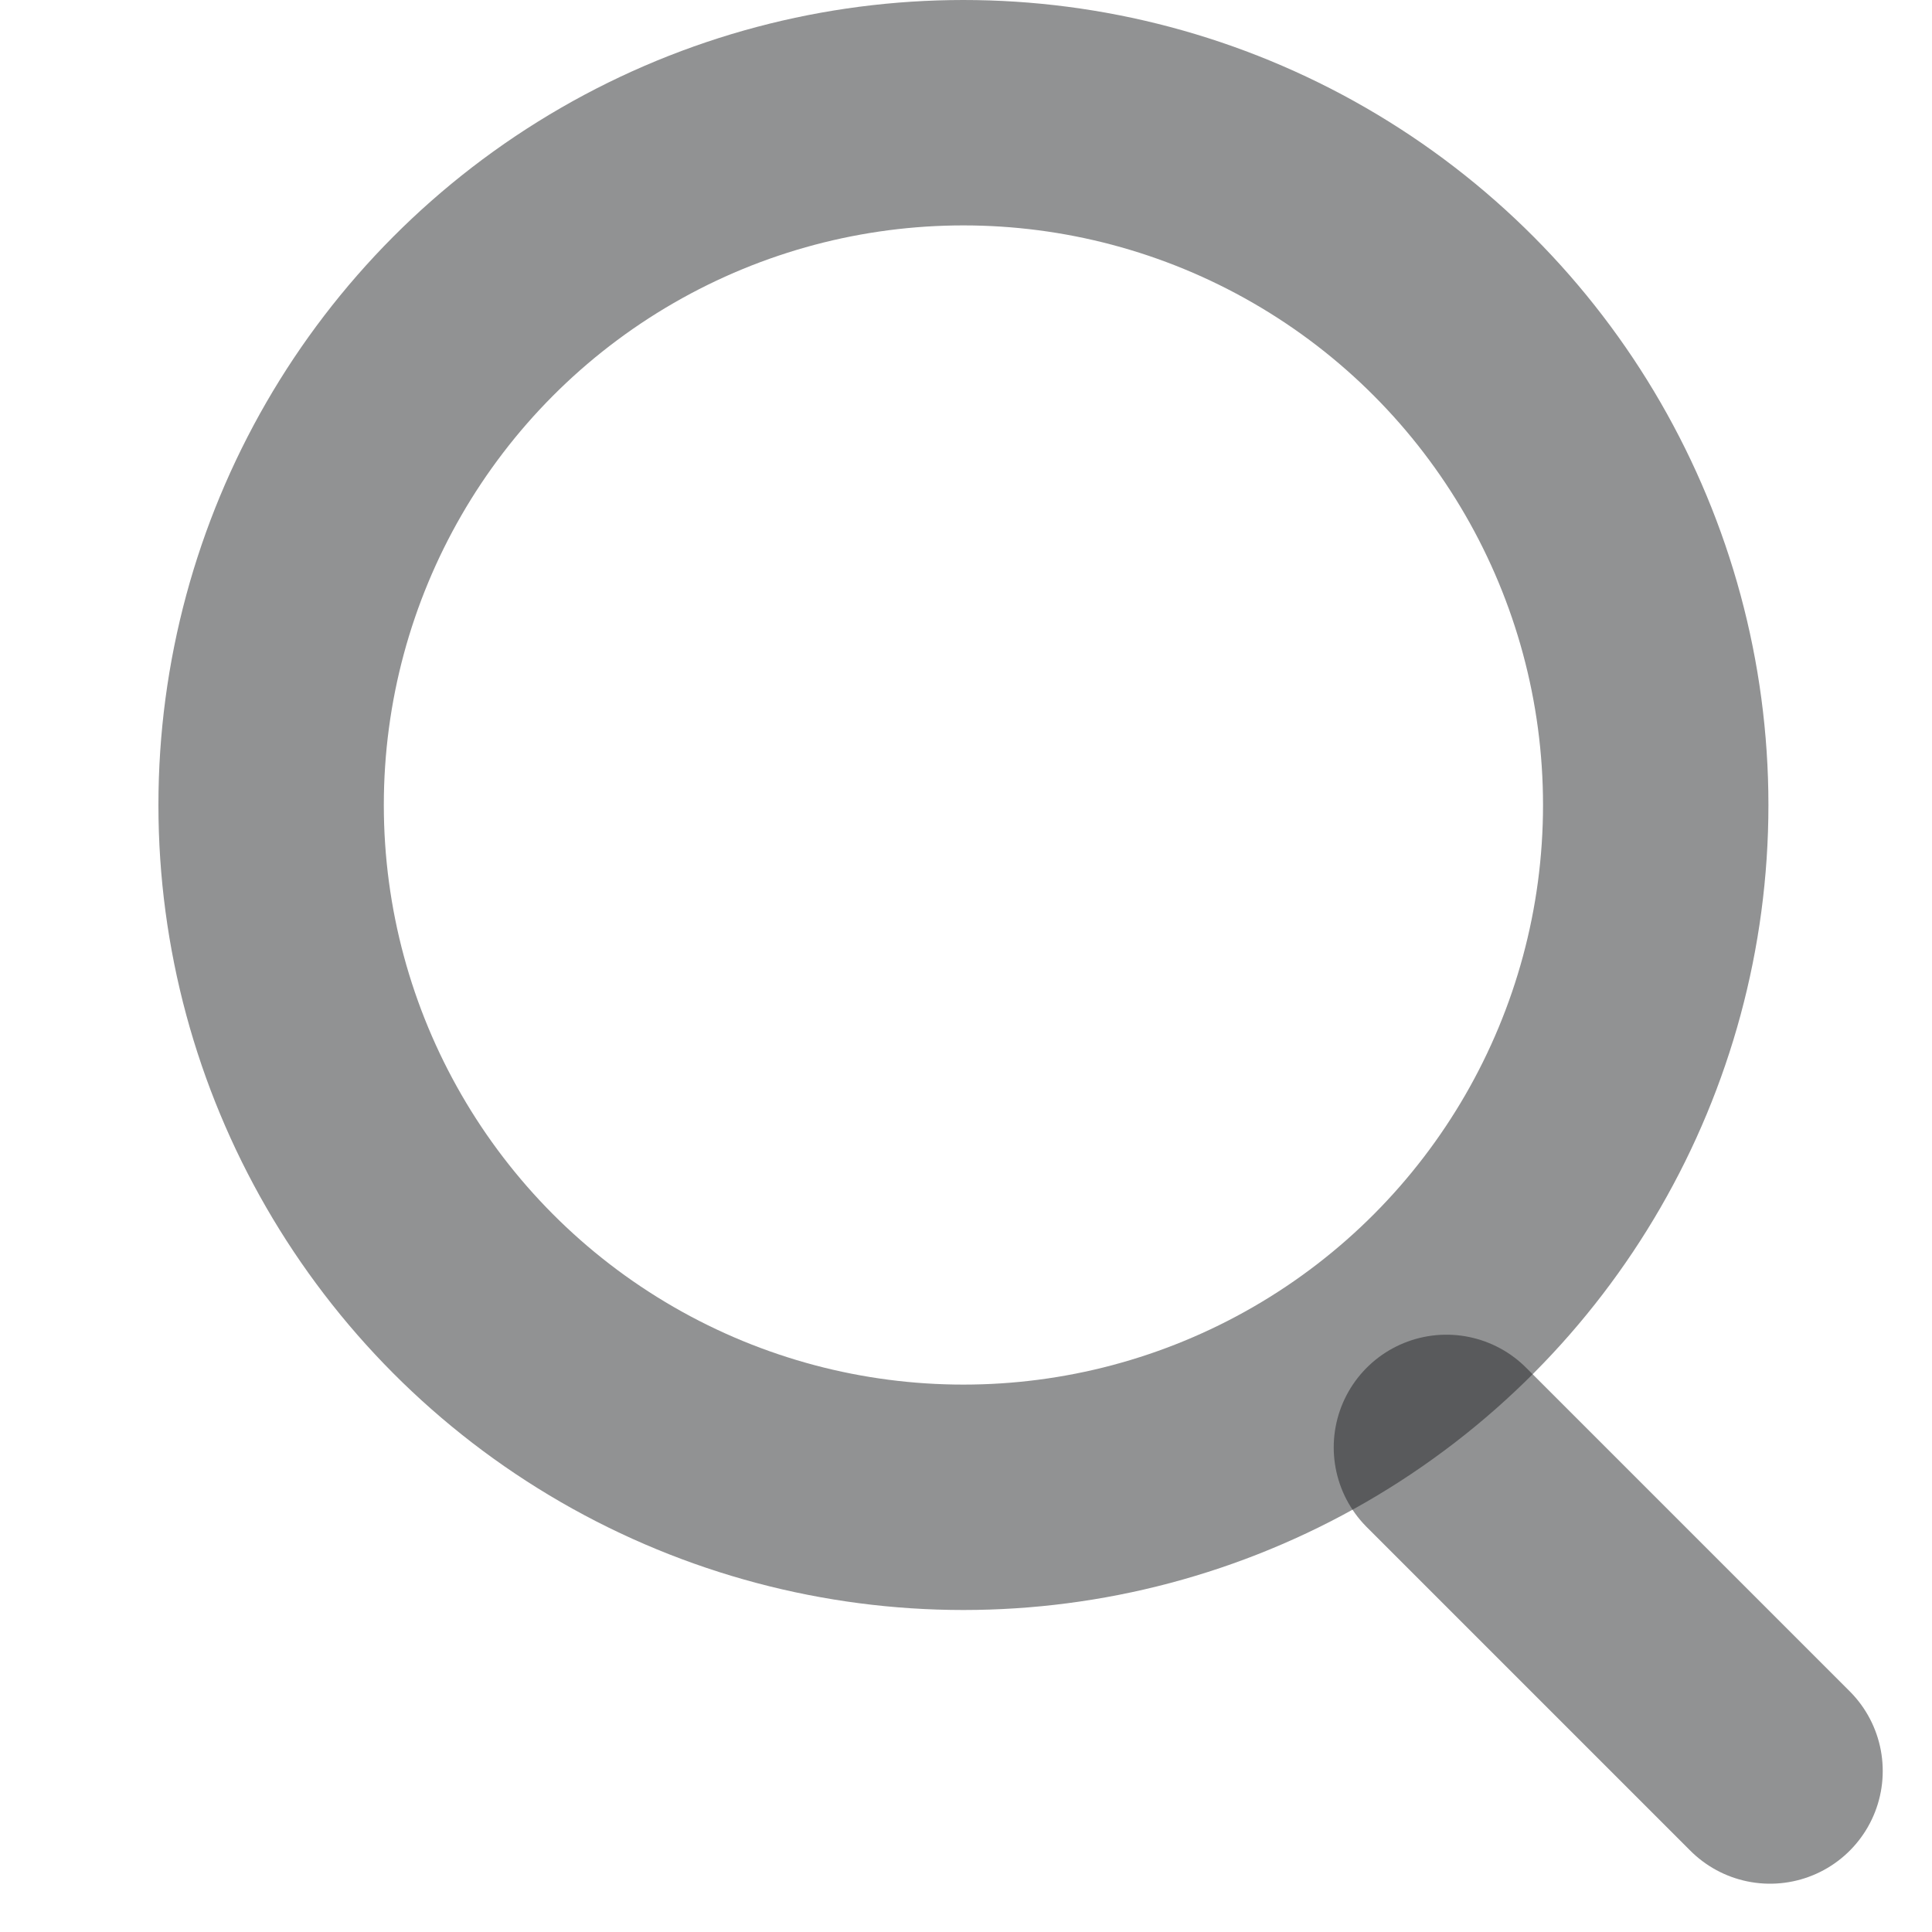 <svg width="12" height="12" viewBox="0 0 12 12" fill="none" xmlns="http://www.w3.org/2000/svg">
<g id="Search Icon">
<circle id="Ellipse 6" cx="5.984" cy="5" r="4.3" stroke="#202124" stroke-opacity="0.49" stroke-width="1.4"/>
<line id="Line 1" x1="10.994" y1="11" x2="8.984" y2="8.99" stroke="#202124" stroke-opacity="0.49" stroke-width="1.4" stroke-linecap="round"/>
</g>
</svg>
